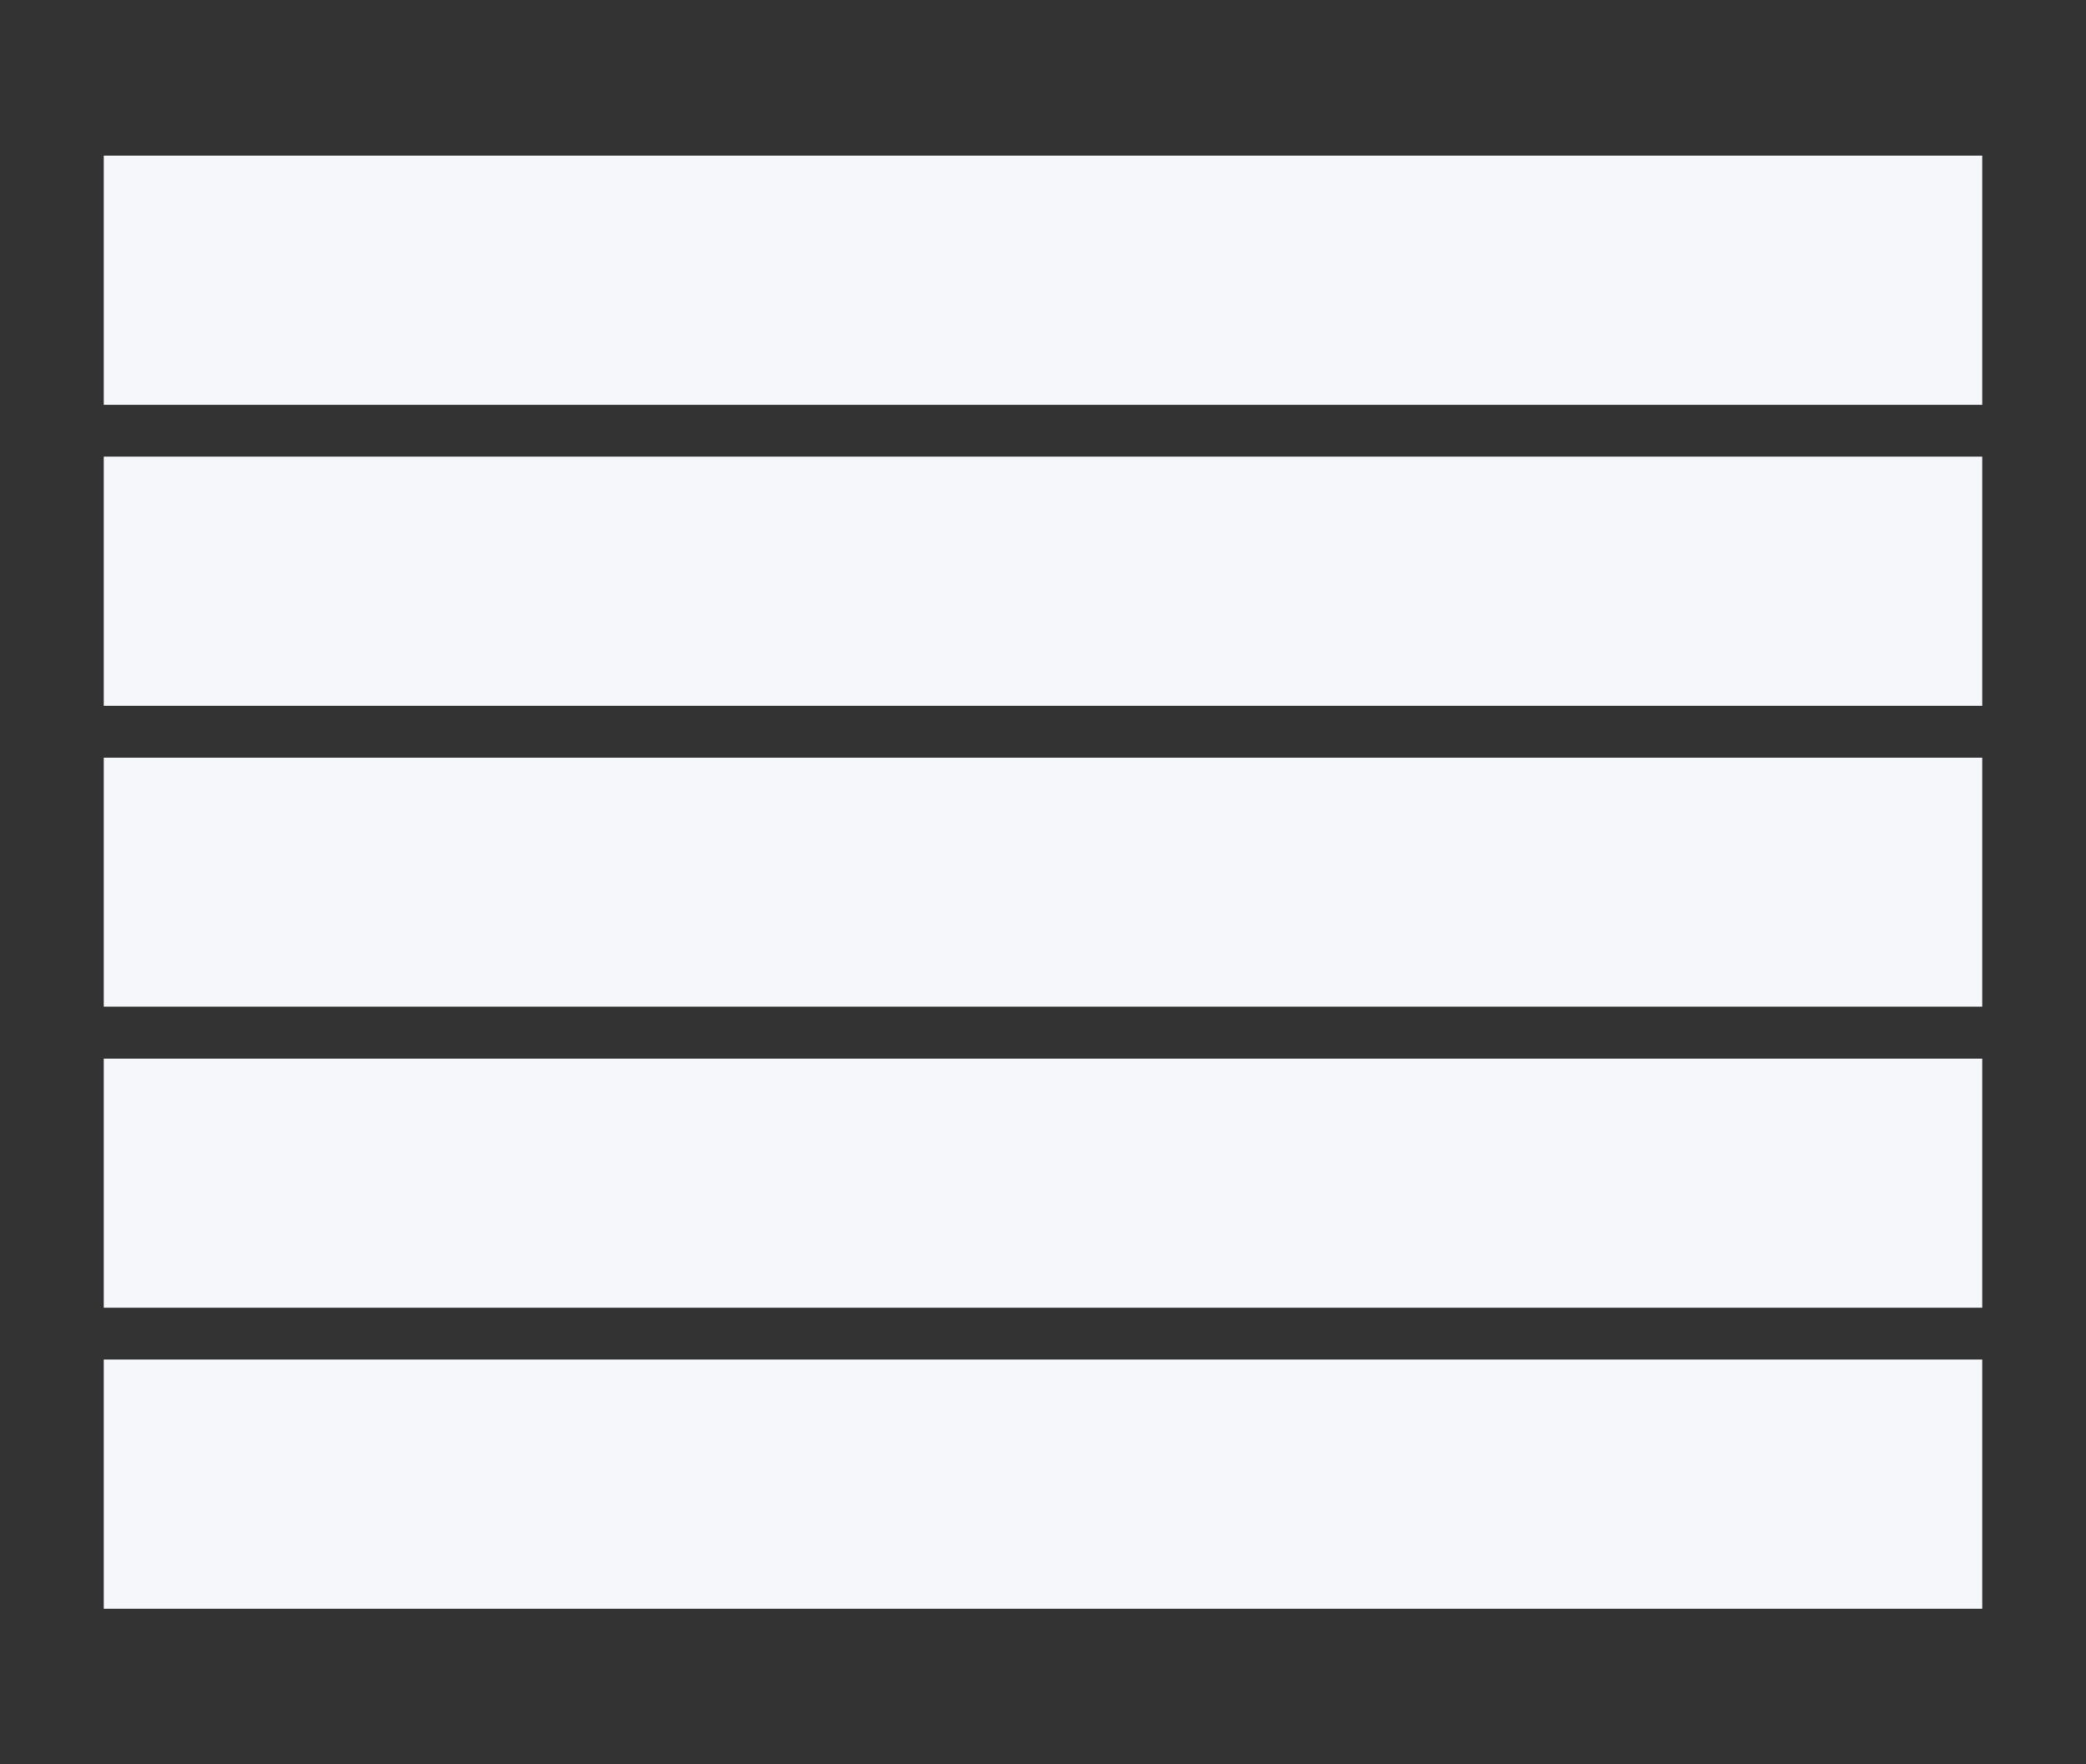 <svg width="402" height="340" viewBox="0 0 402 340" fill="none" xmlns="http://www.w3.org/2000/svg">
<rect x="0" y="0" width="402" height="340" fill="#333333" stroke="none"/>
<rect width="362" height="48" transform="translate(20 30)" fill="#F5F7FA"/>
<rect width="362" height="48" transform="translate(20 88)" fill="#F5F7FA"/>
<rect width="362" height="48" transform="translate(20 146)" fill="#F5F7FA"/>
<rect width="362" height="48" transform="translate(20 204)" fill="#F5F7FA"/>
<rect width="362" height="48" transform="translate(20 262)" fill="#F5F7FA"/>
</svg>
